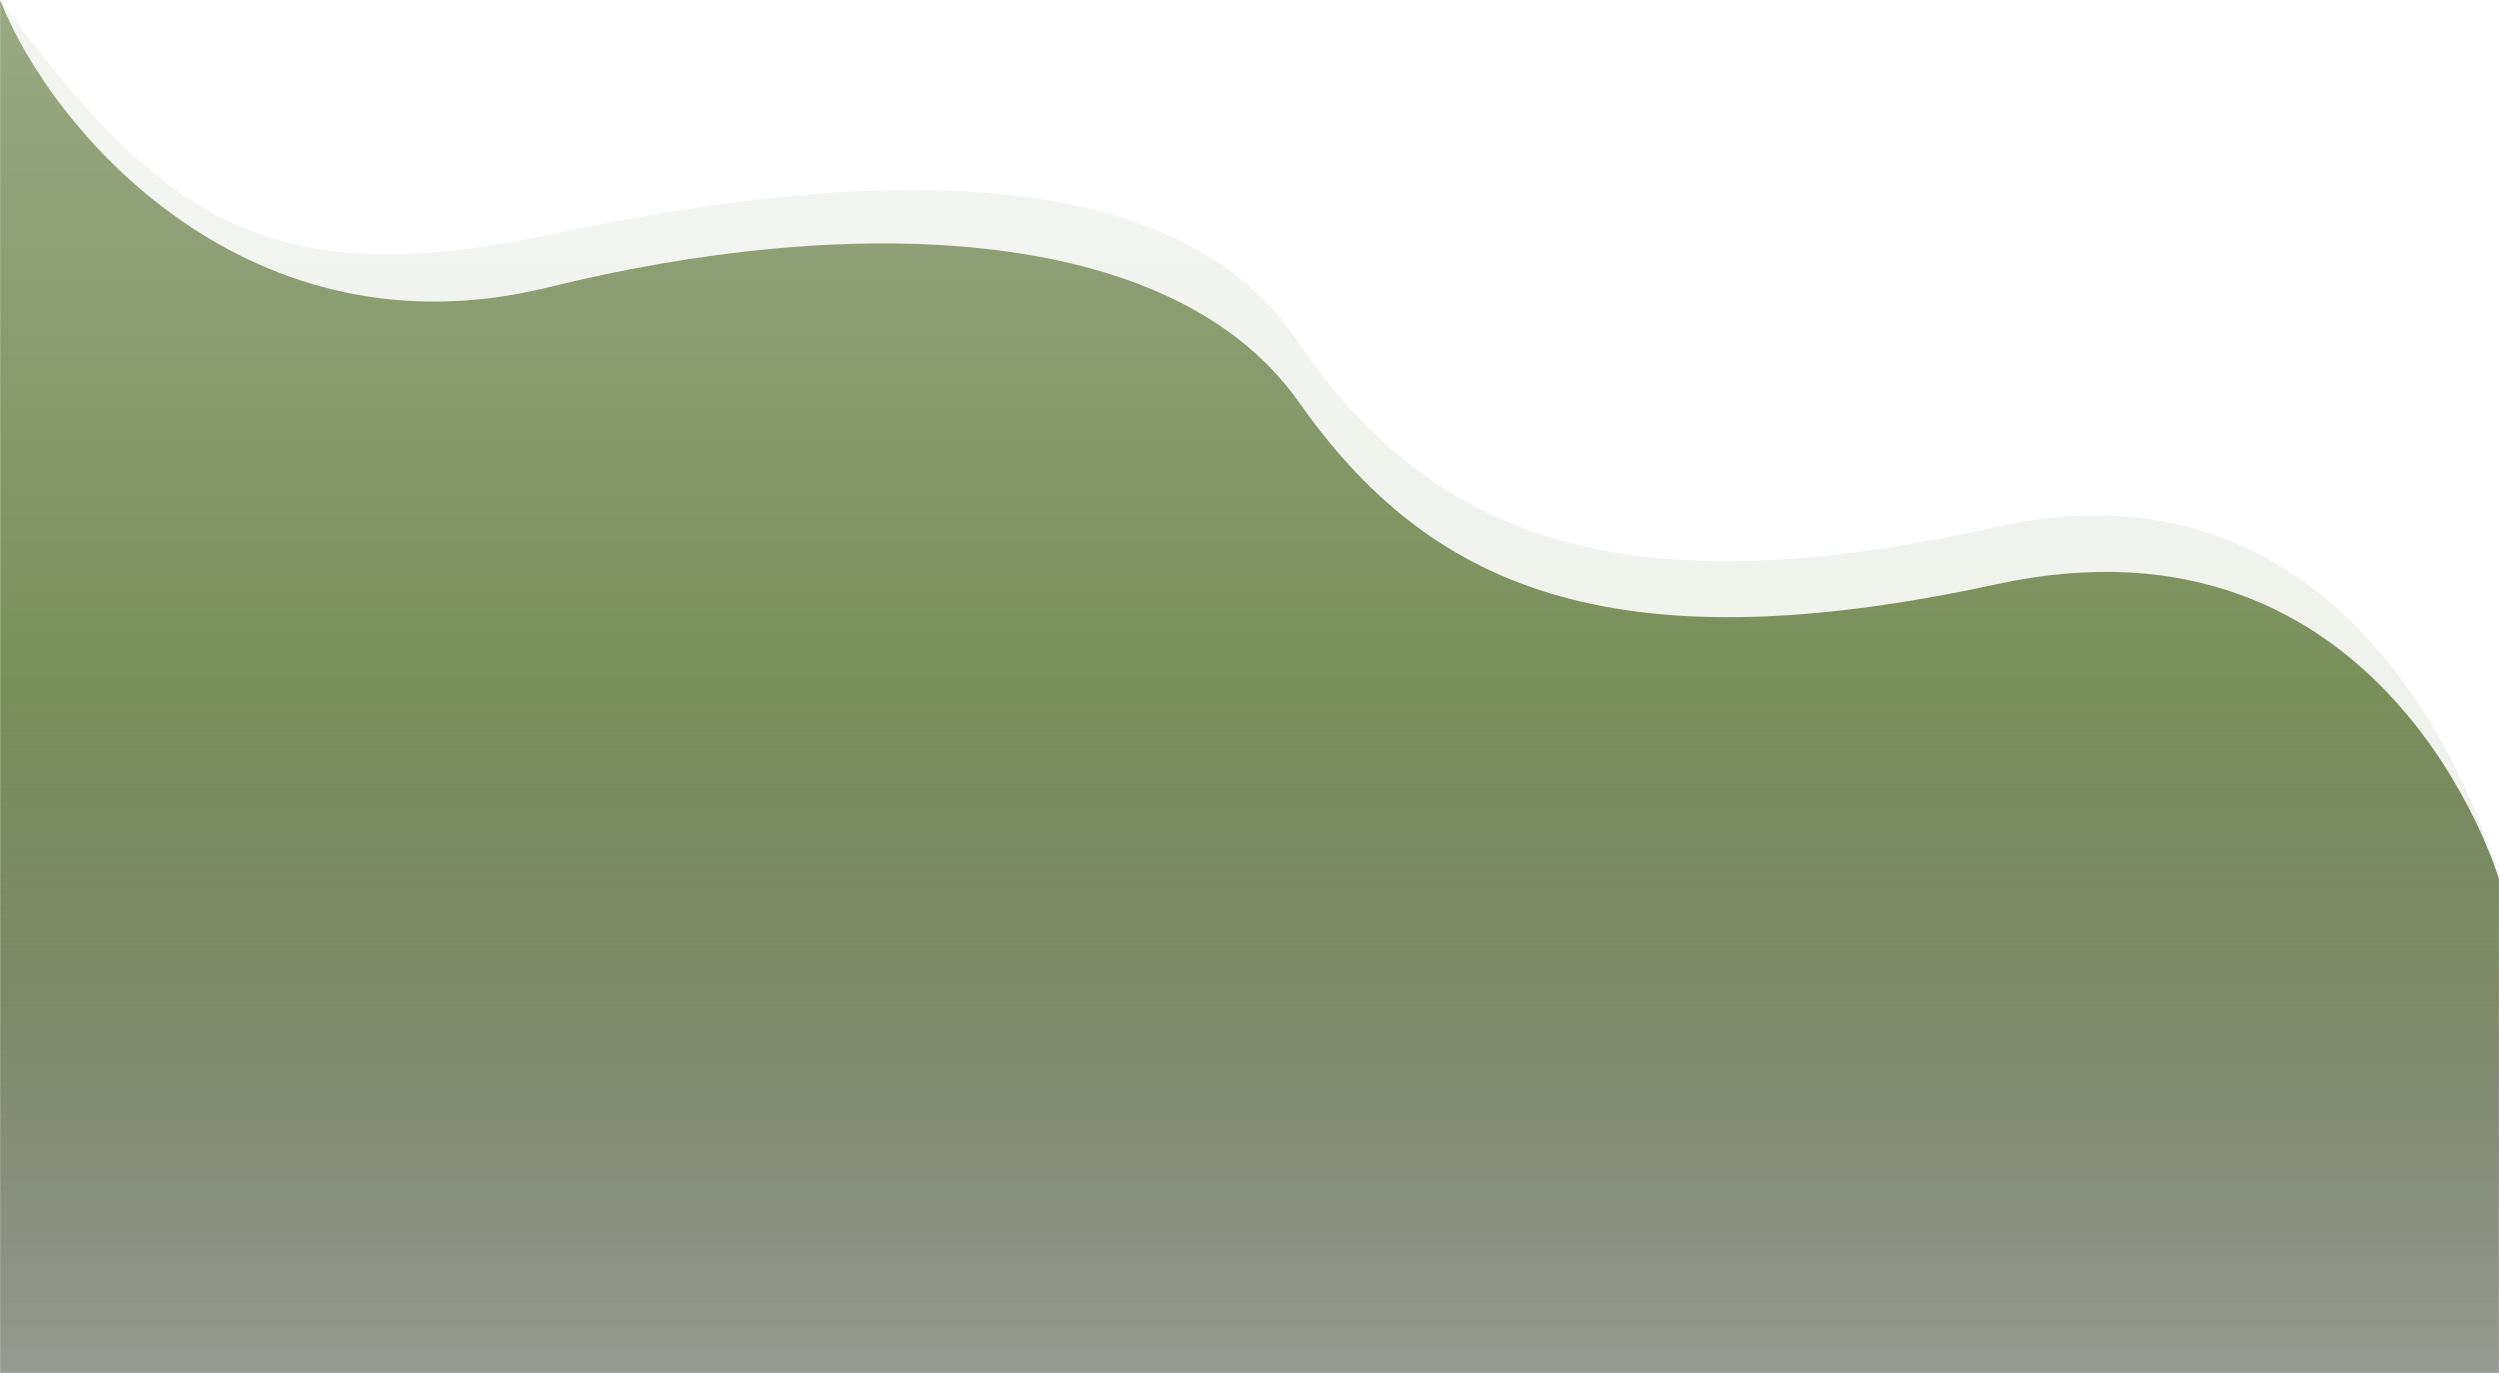 <svg width="1921" height="1055" viewBox="0 0 1921 1055" fill="none" xmlns="http://www.w3.org/2000/svg">
<g clip-path="url(#clip0_507_2)">
<path opacity="0.11" d="M1920.19 675.217C1920.19 675.217 1834.34 337.447 1533.52 404.985C1232.69 472.523 1094.12 404.985 995.248 259.825C896.38 114.665 643.248 132.872 420.619 180.62C197.99 228.368 118.189 159.087 0 0C0 0.029 0.052 1054.85 0.052 1054.85H1920.18L1920.19 675.217Z" fill="url(#paint0_linear_507_2)"/>
<path d="M1920.16 675.297C1920.16 675.297 1833.87 383.837 1534.24 448.905C1234.6 513.973 1096.57 448.905 998.095 309.053C899.62 169.201 649.58 164.412 421.553 220.734C193.526 277.056 41.553 104.253 0.116 0.145C0.216 8.145 0.1 1054.85 0.1 1054.85H1920.15L1920.16 675.297Z" fill="url(#paint1_linear_507_2)"/>
</g>
<defs>
<linearGradient id="paint0_linear_507_2" x1="960.096" y1="1054.85" x2="960.096" y2="0" gradientUnits="userSpaceOnUse">
<stop stop-color="#393F2E" stop-opacity="0.5"/>
<stop offset="0.5" stop-color="#798F58"/>
<stop offset="1" stop-color="#99A983"/>
</linearGradient>
<linearGradient id="paint1_linear_507_2" x1="960.131" y1="1054.85" x2="960.131" y2="0.145" gradientUnits="userSpaceOnUse">
<stop stop-color="#393F2E" stop-opacity="0.5"/>
<stop offset="0.5" stop-color="#798F58"/>
<stop offset="1" stop-color="#99A983"/>
</linearGradient>
<clipPath id="clip0_507_2">
<rect width="1920.19" height="1054.85" fill="white"/>
</clipPath>
</defs>
</svg>
